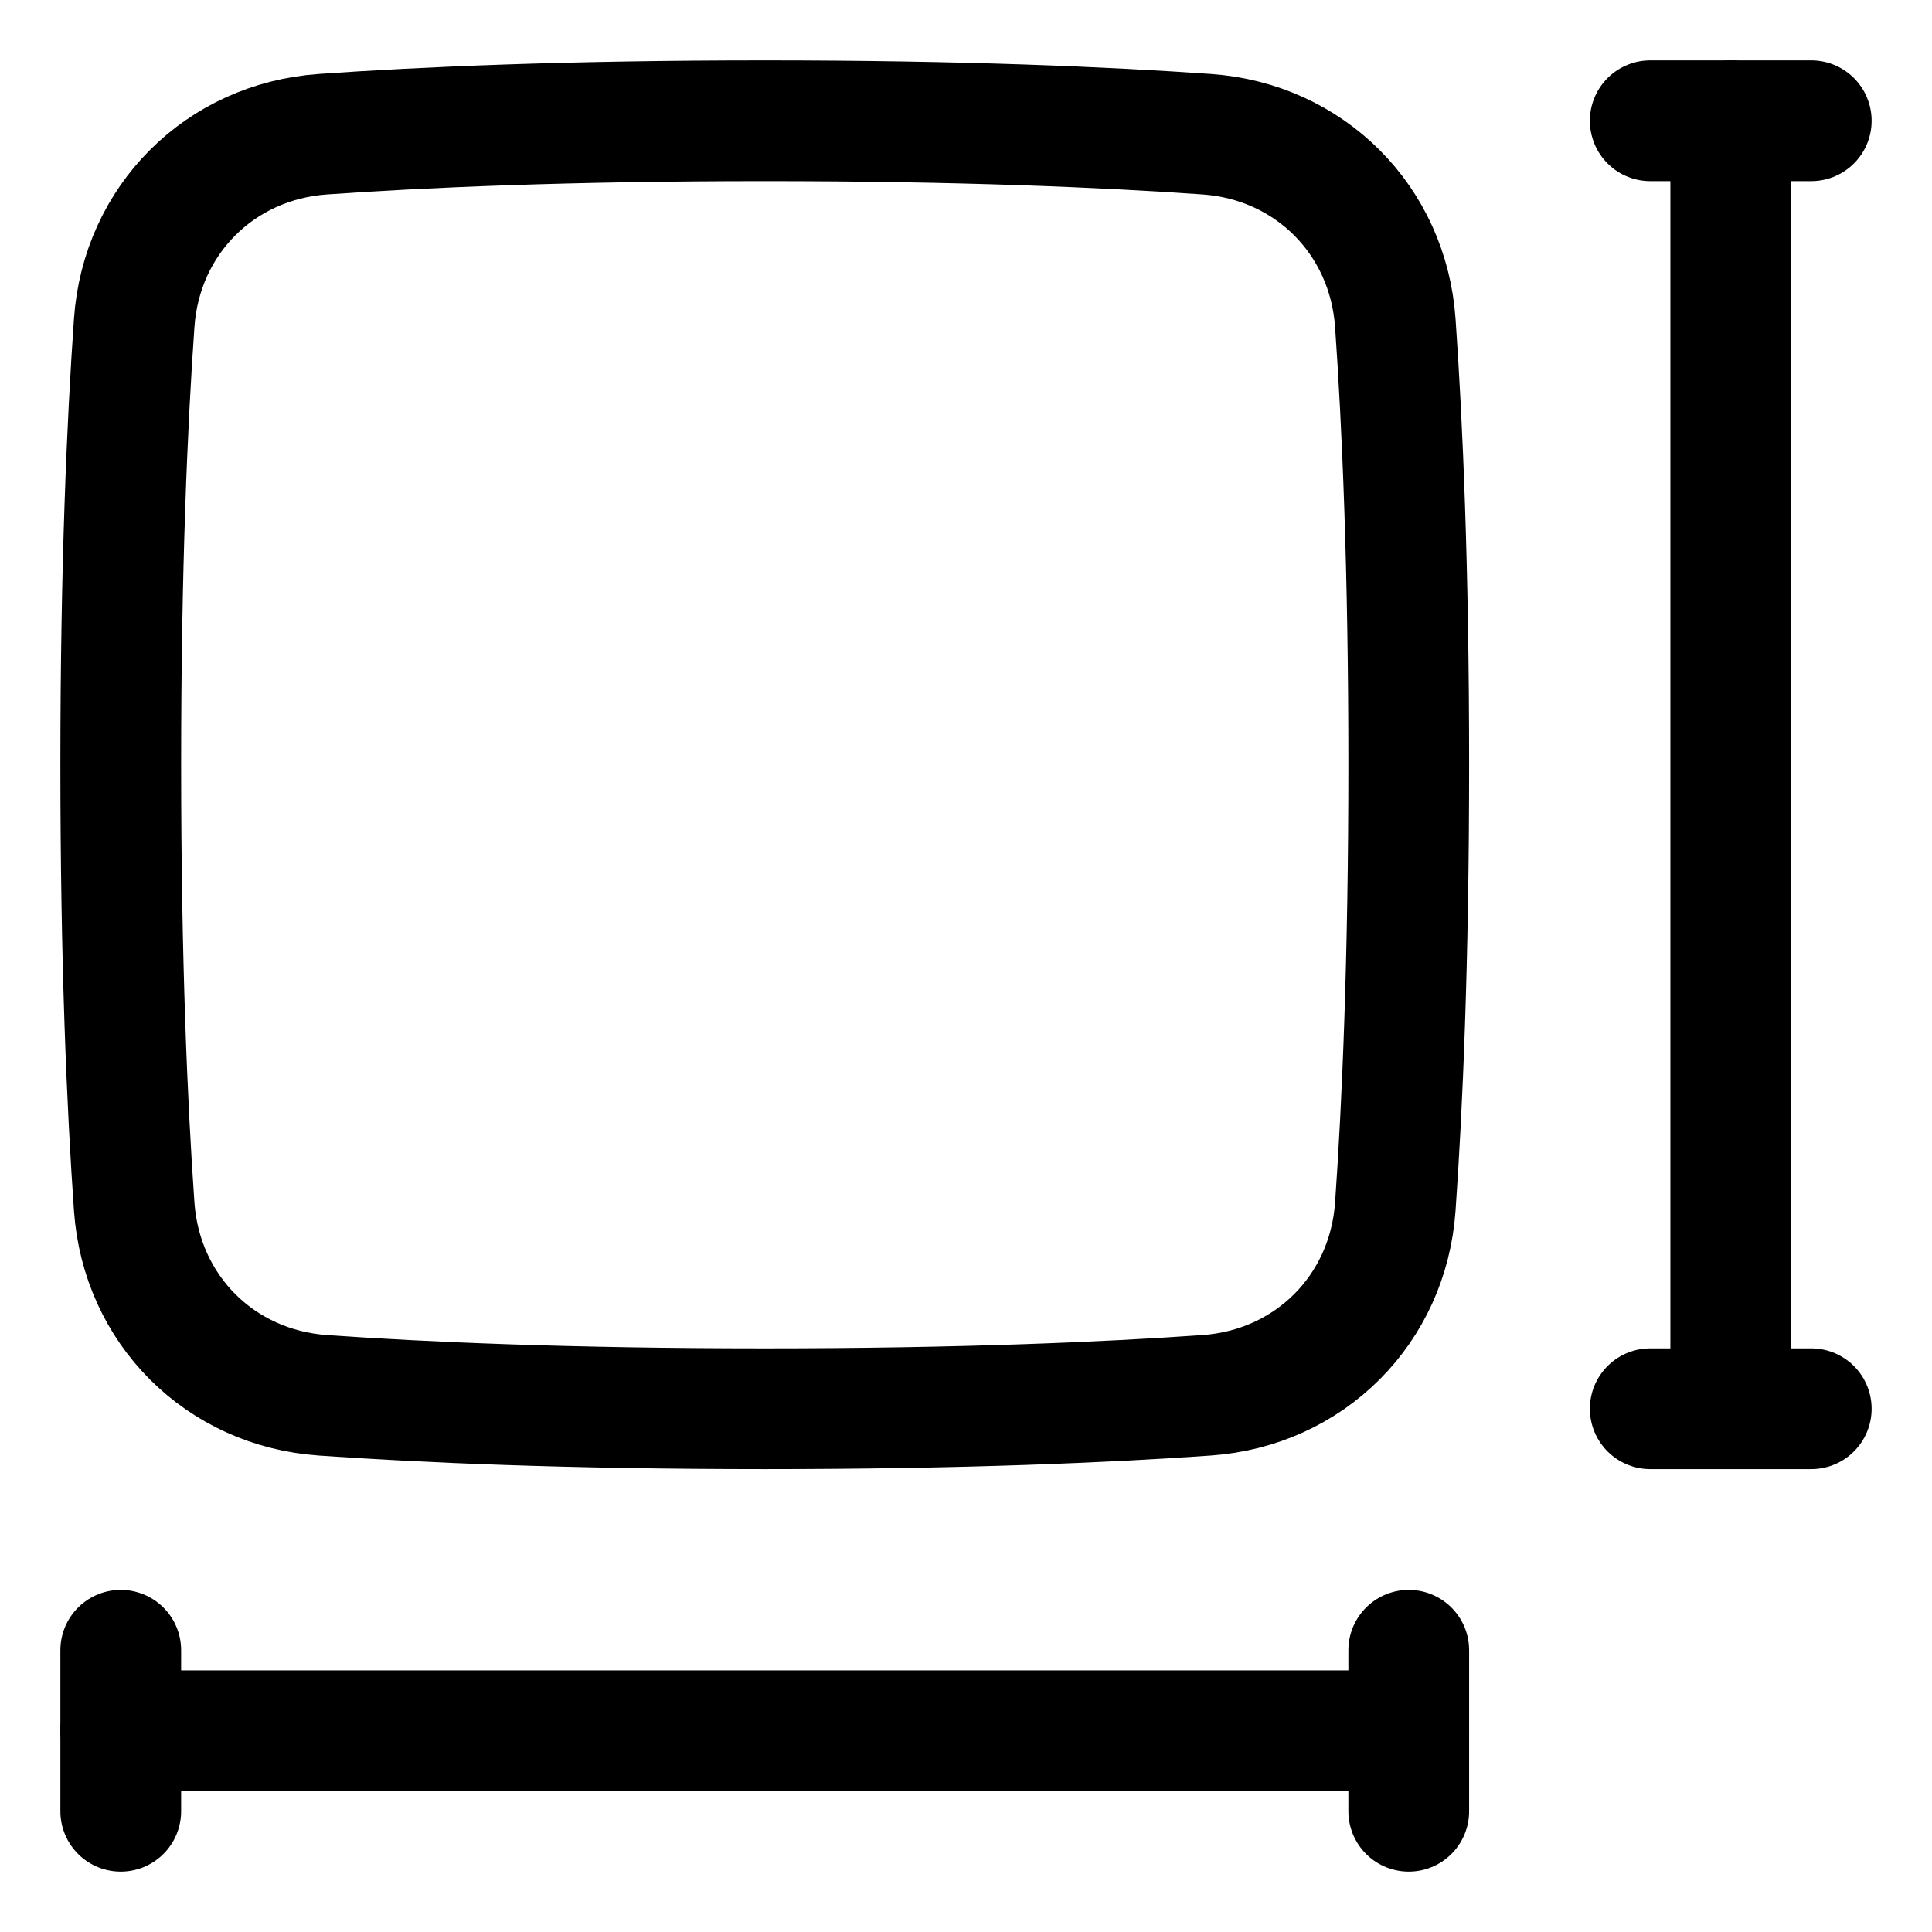 <svg xmlns="http://www.w3.org/2000/svg" fill="none" viewBox="0 0 48 48" id="Sizing--Streamline-Plump">
  <desc>
    Sizing Streamline Icon: https://streamlinehq.com
  </desc>
  <g id="sizing">
    <path id="Rectangle 1096" stroke="#000000" stroke-linecap="round" stroke-linejoin="round" d="M8.022 34.666c-2.557 -0.179 -4.508 -2.13 -4.688 -4.688C3.16 27.503 3 23.893 3 19c0 -4.893 0.16 -8.503 0.334 -10.978 0.179 -2.557 2.13 -4.508 4.688 -4.688C10.497 3.16 14.107 3 19 3c4.893 0 8.503 0.16 10.978 0.334 2.557 0.179 4.508 2.13 4.688 4.688C34.84 10.497 35 14.107 35 19c0 4.893 -0.16 8.503 -0.334 10.978 -0.179 2.557 -2.13 4.508 -4.688 4.688C27.503 34.84 23.893 35 19 35c-4.893 0 -8.503 -0.16 -10.978 -0.334Z" stroke-width="3"></path>
    <path id="Vector" stroke="#000000" stroke-linecap="round" stroke-linejoin="round" d="M45 35h-4" stroke-width="3"></path>
    <path id="Vector_2" stroke="#000000" stroke-linecap="round" stroke-linejoin="round" d="M45 3h-4" stroke-width="3"></path>
    <path id="Vector_3" stroke="#000000" stroke-linecap="round" stroke-linejoin="round" d="M43 3v32" stroke-width="3"></path>
    <path id="Vector_4" stroke="#000000" stroke-linecap="round" stroke-linejoin="round" d="m3 45 0 -4" stroke-width="3"></path>
    <path id="Vector_5" stroke="#000000" stroke-linecap="round" stroke-linejoin="round" d="M35 45v-4" stroke-width="3"></path>
    <path id="Vector_6" stroke="#000000" stroke-linecap="round" stroke-linejoin="round" d="M35 43 3 43" stroke-width="3"></path>
  </g>
</svg>